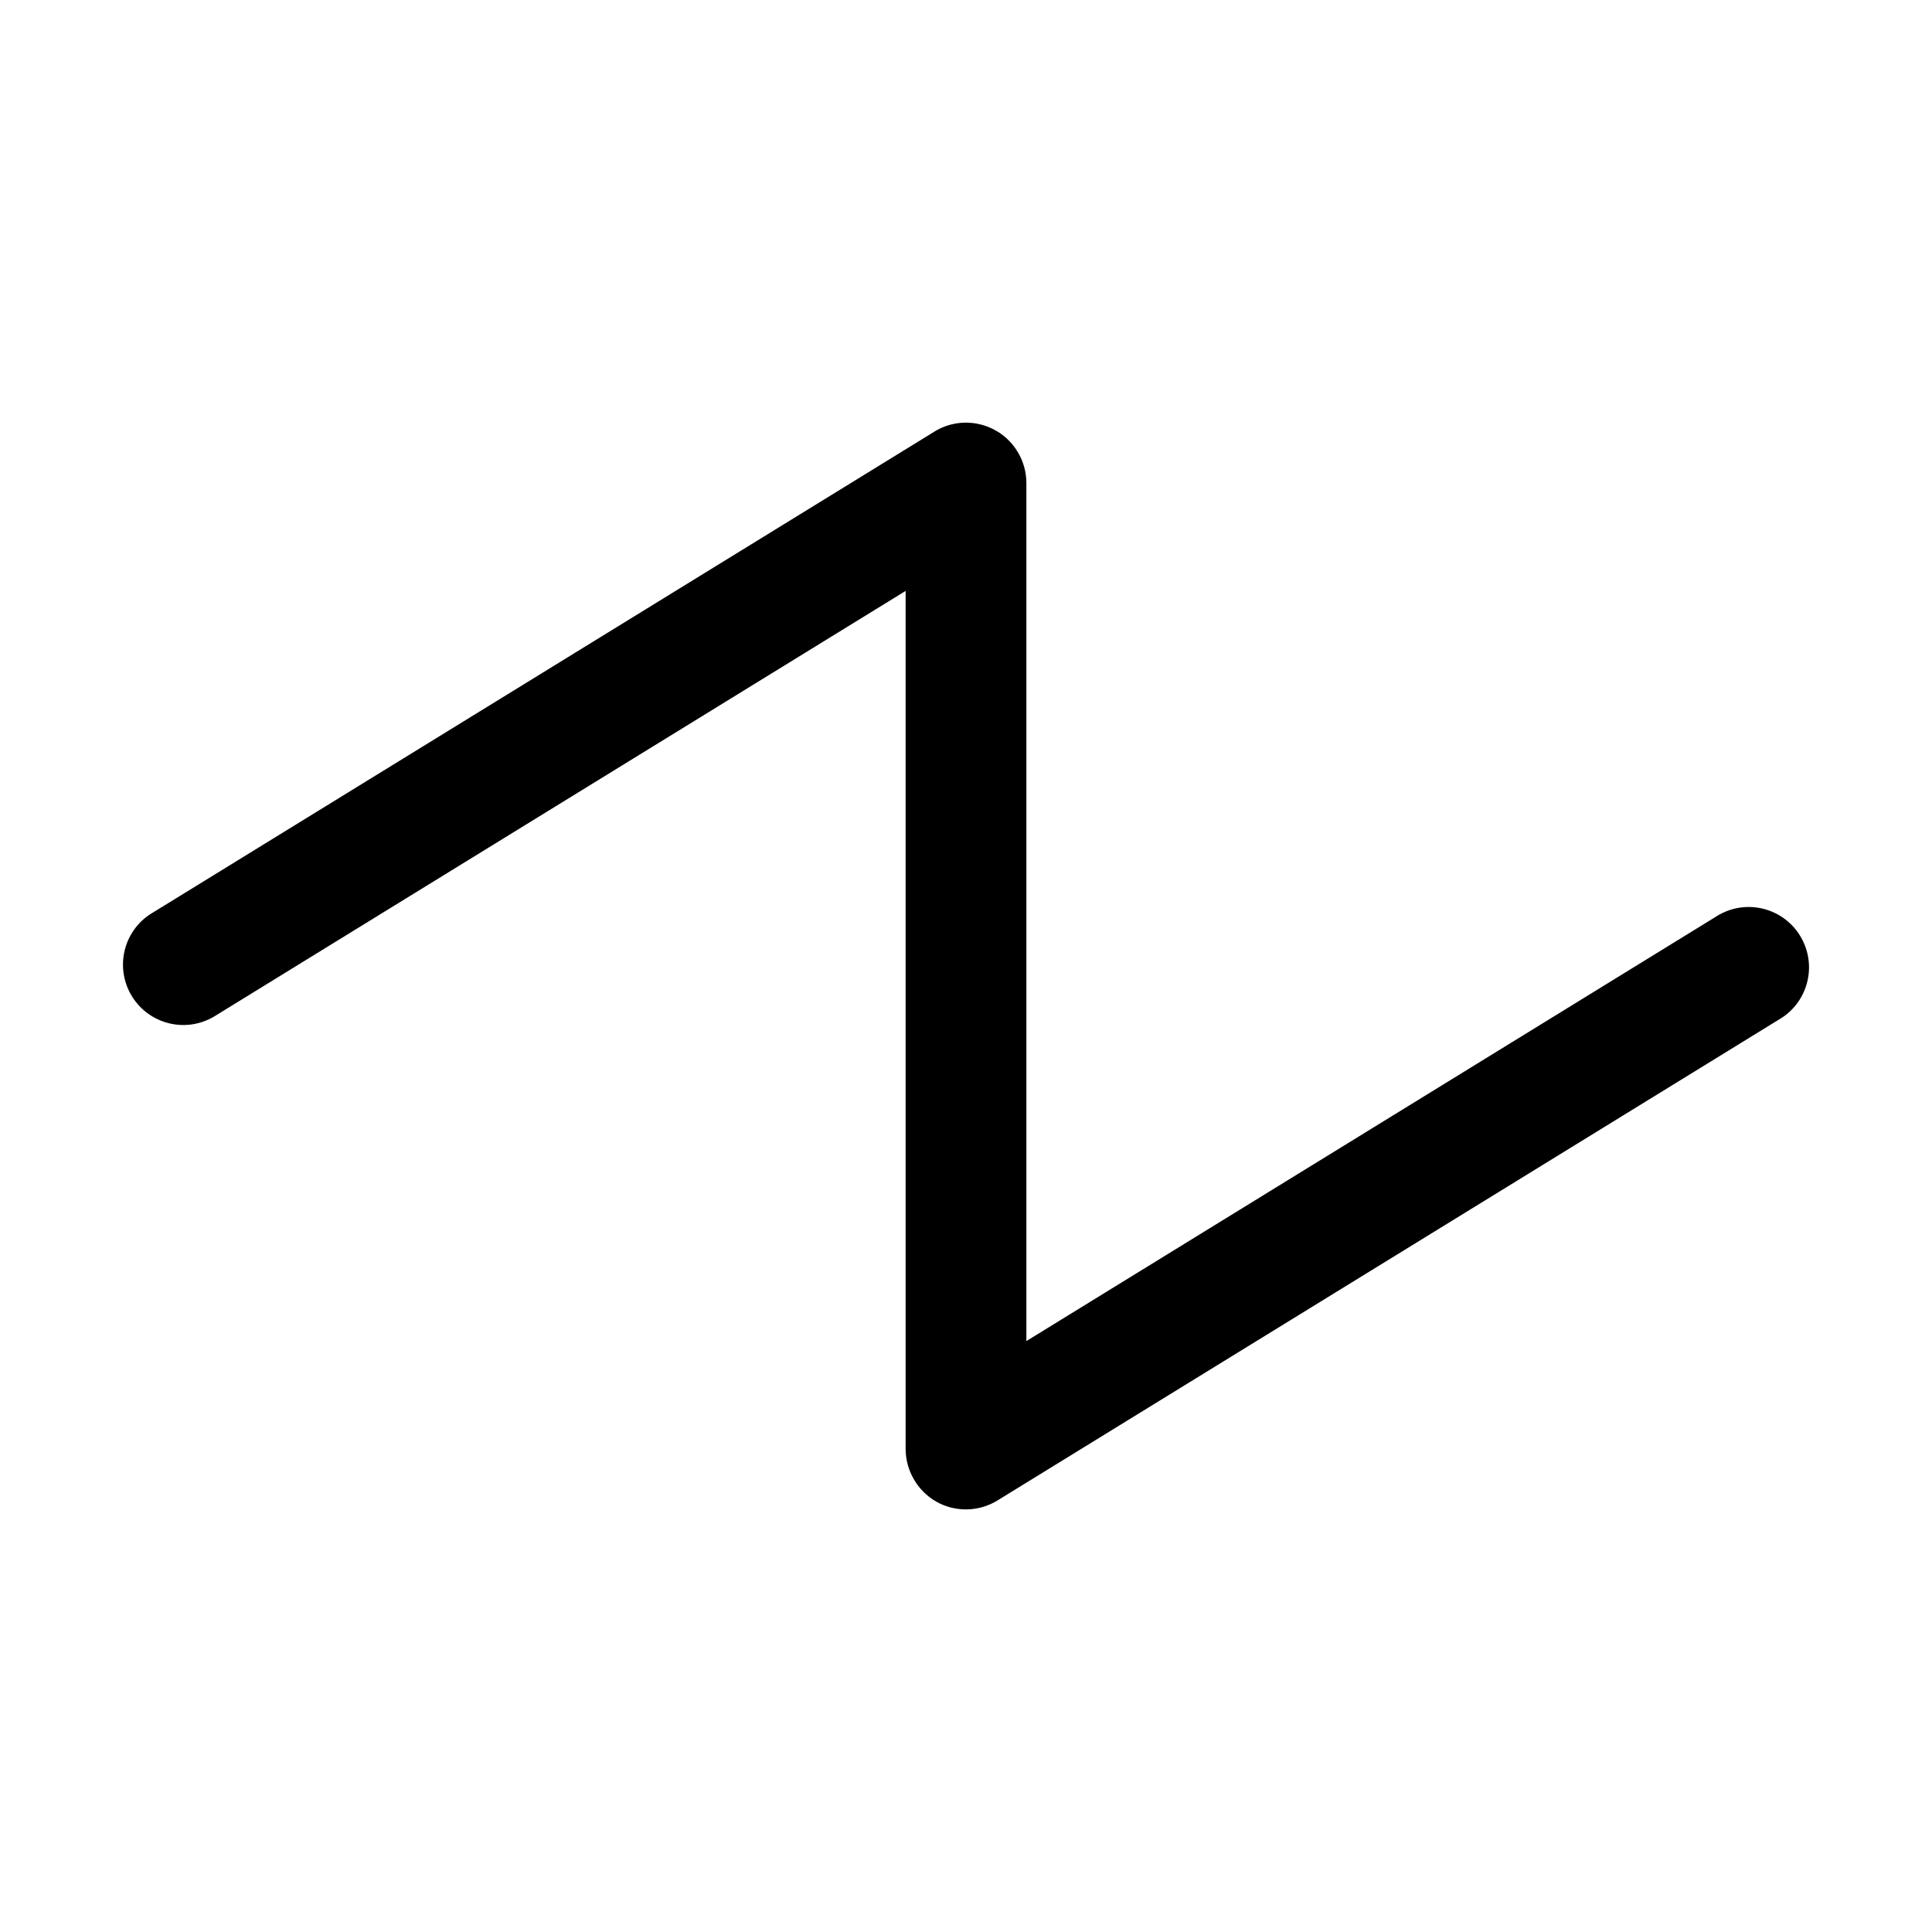 <svg xmlns="http://www.w3.org/2000/svg" viewBox="0 0 256 256">
  <path id="wavesawtoothCanvas-bezier" stroke="none" fill="rgb(0, 0, 0)" d="M 236.2,134.8 L 132.2,198.8 132.22,198.79 C 129.75,200.33 126.64,200.41 124.1,199 L 124.05,198.97 C 121.54,197.52 120,194.85 120,191.96 L 120,78.3 28.2,134.8 28.17,134.81 C 24.31,136.96 19.44,135.56 17.3,131.7 15.29,128.07 16.38,123.51 19.82,121.19 L 123.8,57.2 123.76,57.22 C 127.51,54.88 132.44,56.02 134.78,59.77 135.58,61.04 136,62.51 136,64.01 L 136,177.7 227.8,121.2 227.83,121.19 C 231.69,119.04 236.56,120.44 238.7,124.3 240.71,127.93 239.62,132.49 236.18,134.81 L 236.2,134.8 Z M 236.2,134.8" />
</svg>
